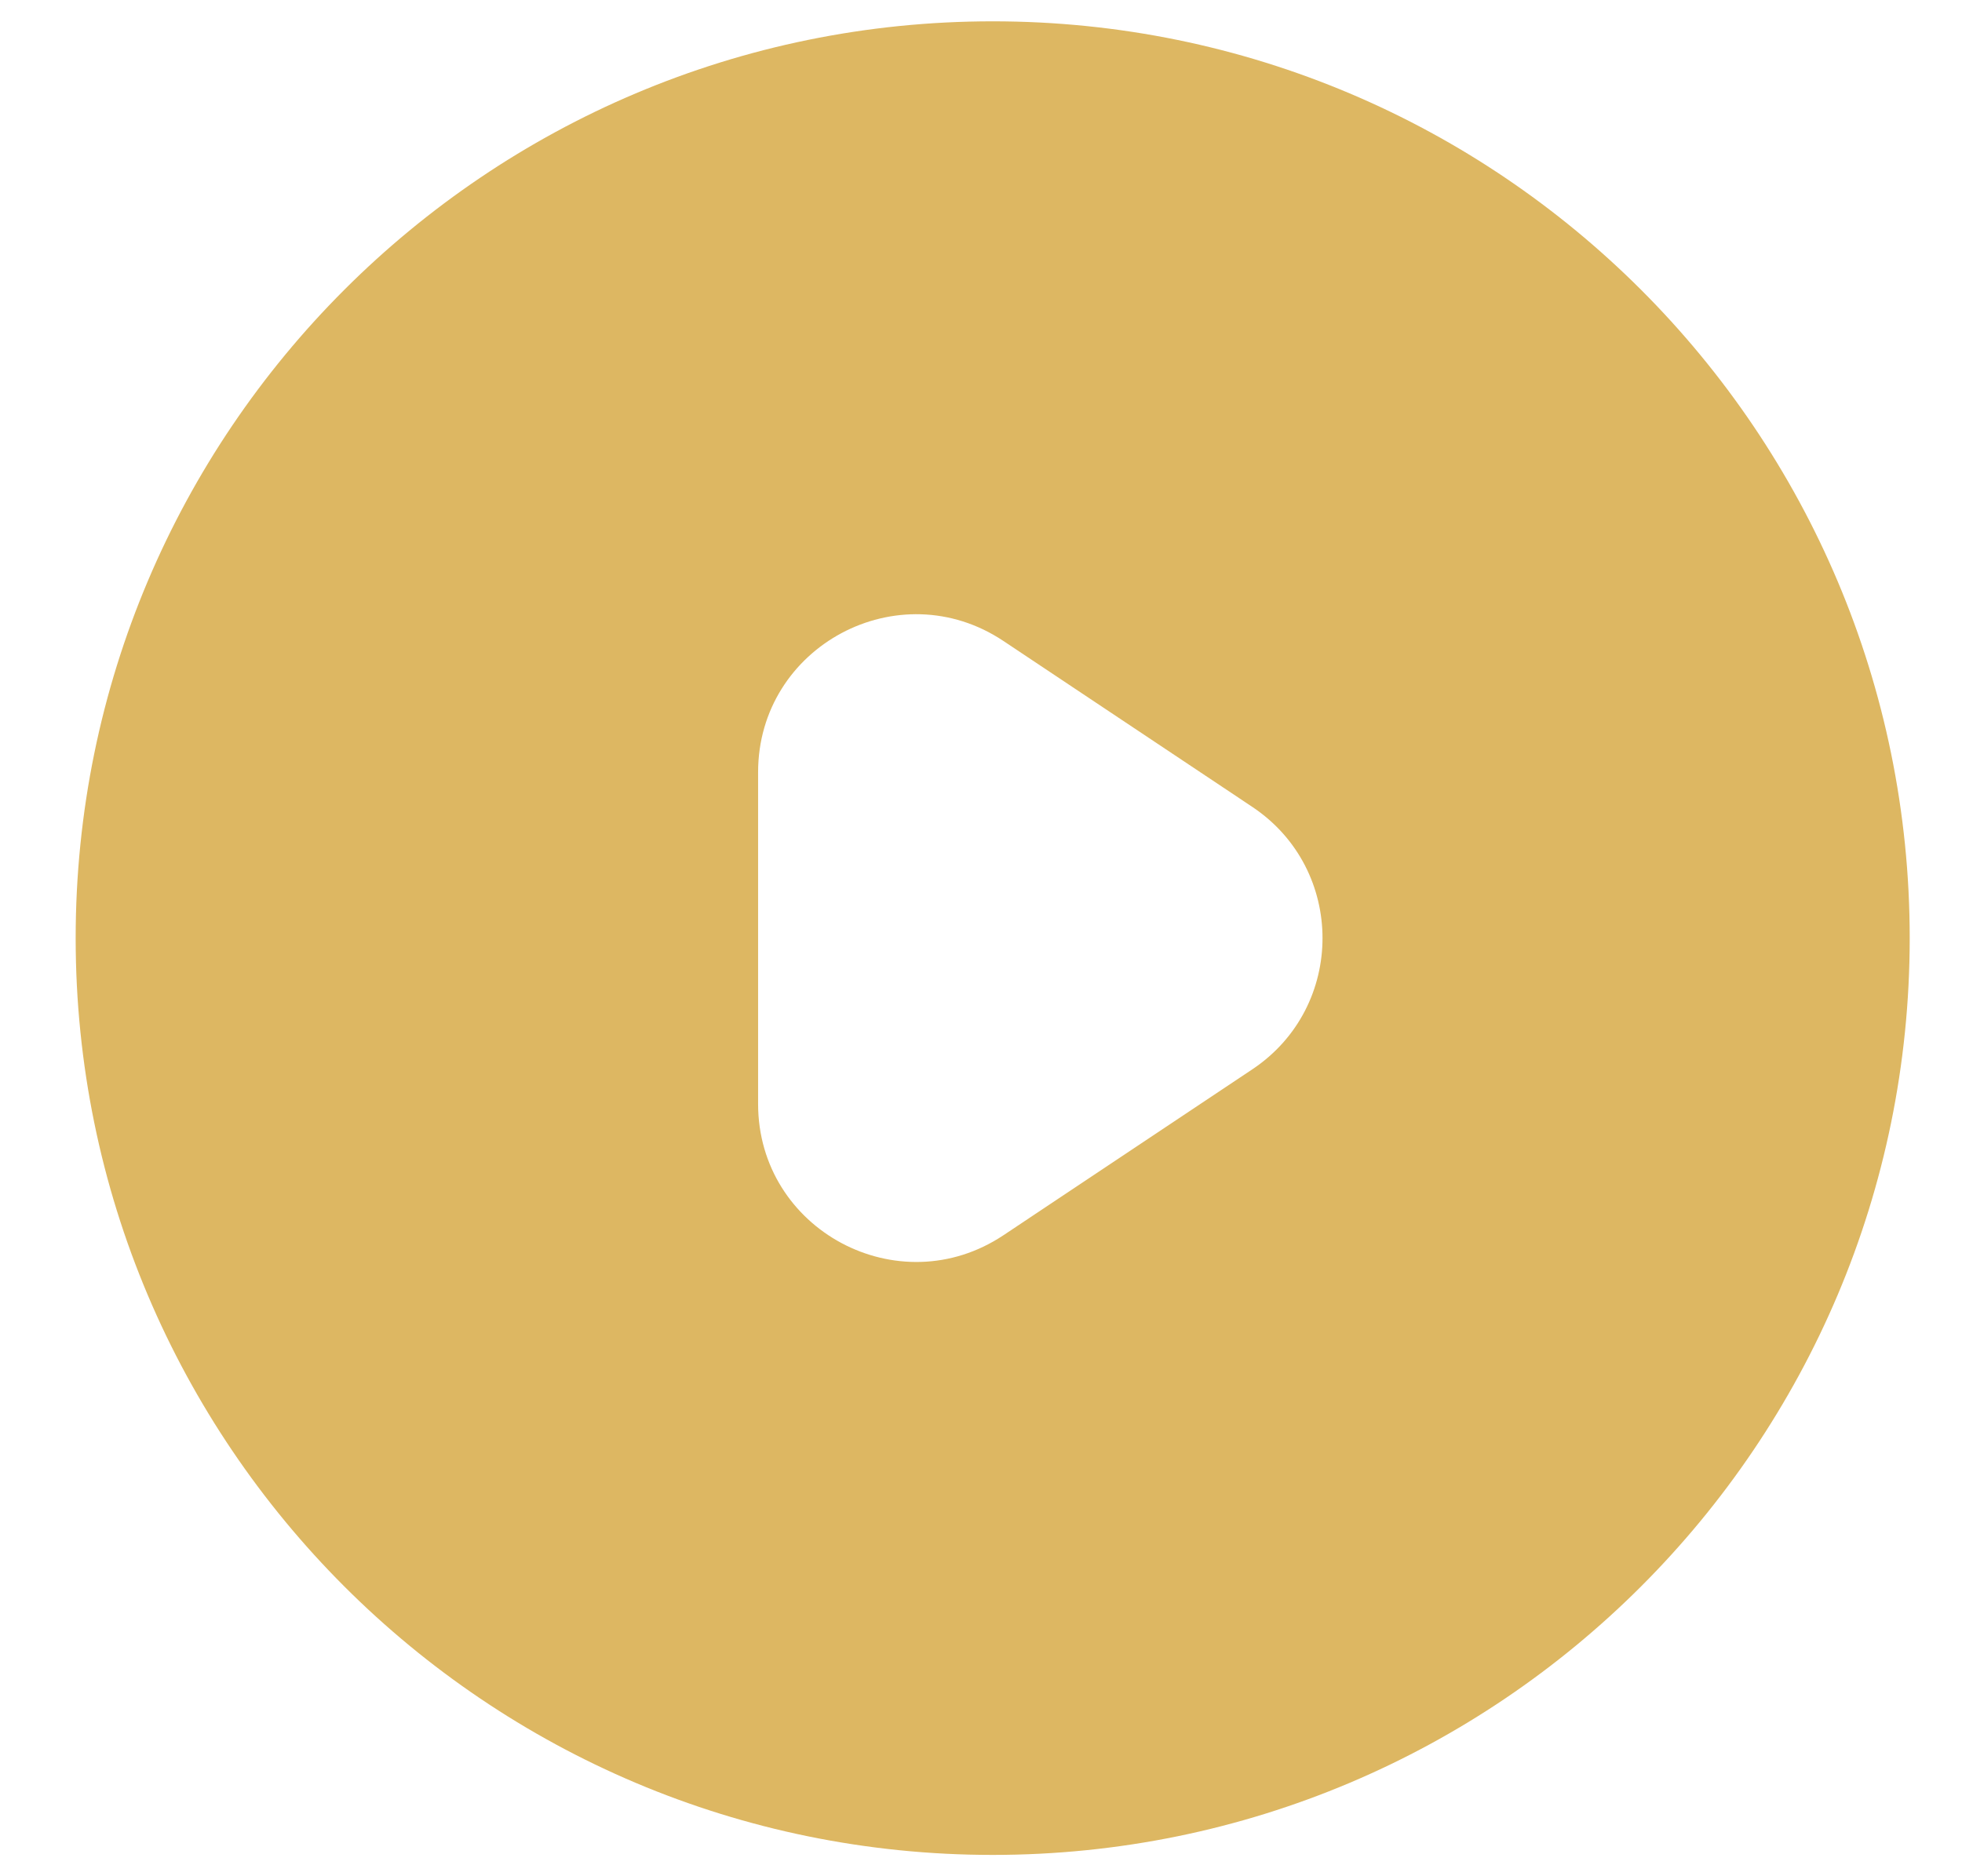 <svg width="23" height="22" viewBox="0 0 23 22" fill="none" xmlns="http://www.w3.org/2000/svg">
<path fill-rule="evenodd" clip-rule="evenodd" d="M0.887 11C0.887 5.063 5.7 0.25 11.637 0.25C17.574 0.25 22.387 5.063 22.387 11C22.387 16.937 17.574 21.75 11.637 21.75C5.7 21.75 0.887 16.937 0.887 11ZM8.887 9.055C8.887 7.578 10.534 6.696 11.763 7.516L14.68 9.461C15.778 10.193 15.778 11.807 14.68 12.539L11.763 14.484C10.534 15.303 8.887 14.422 8.887 12.944V9.055Z" fill="#DDB762"/>
</svg>
